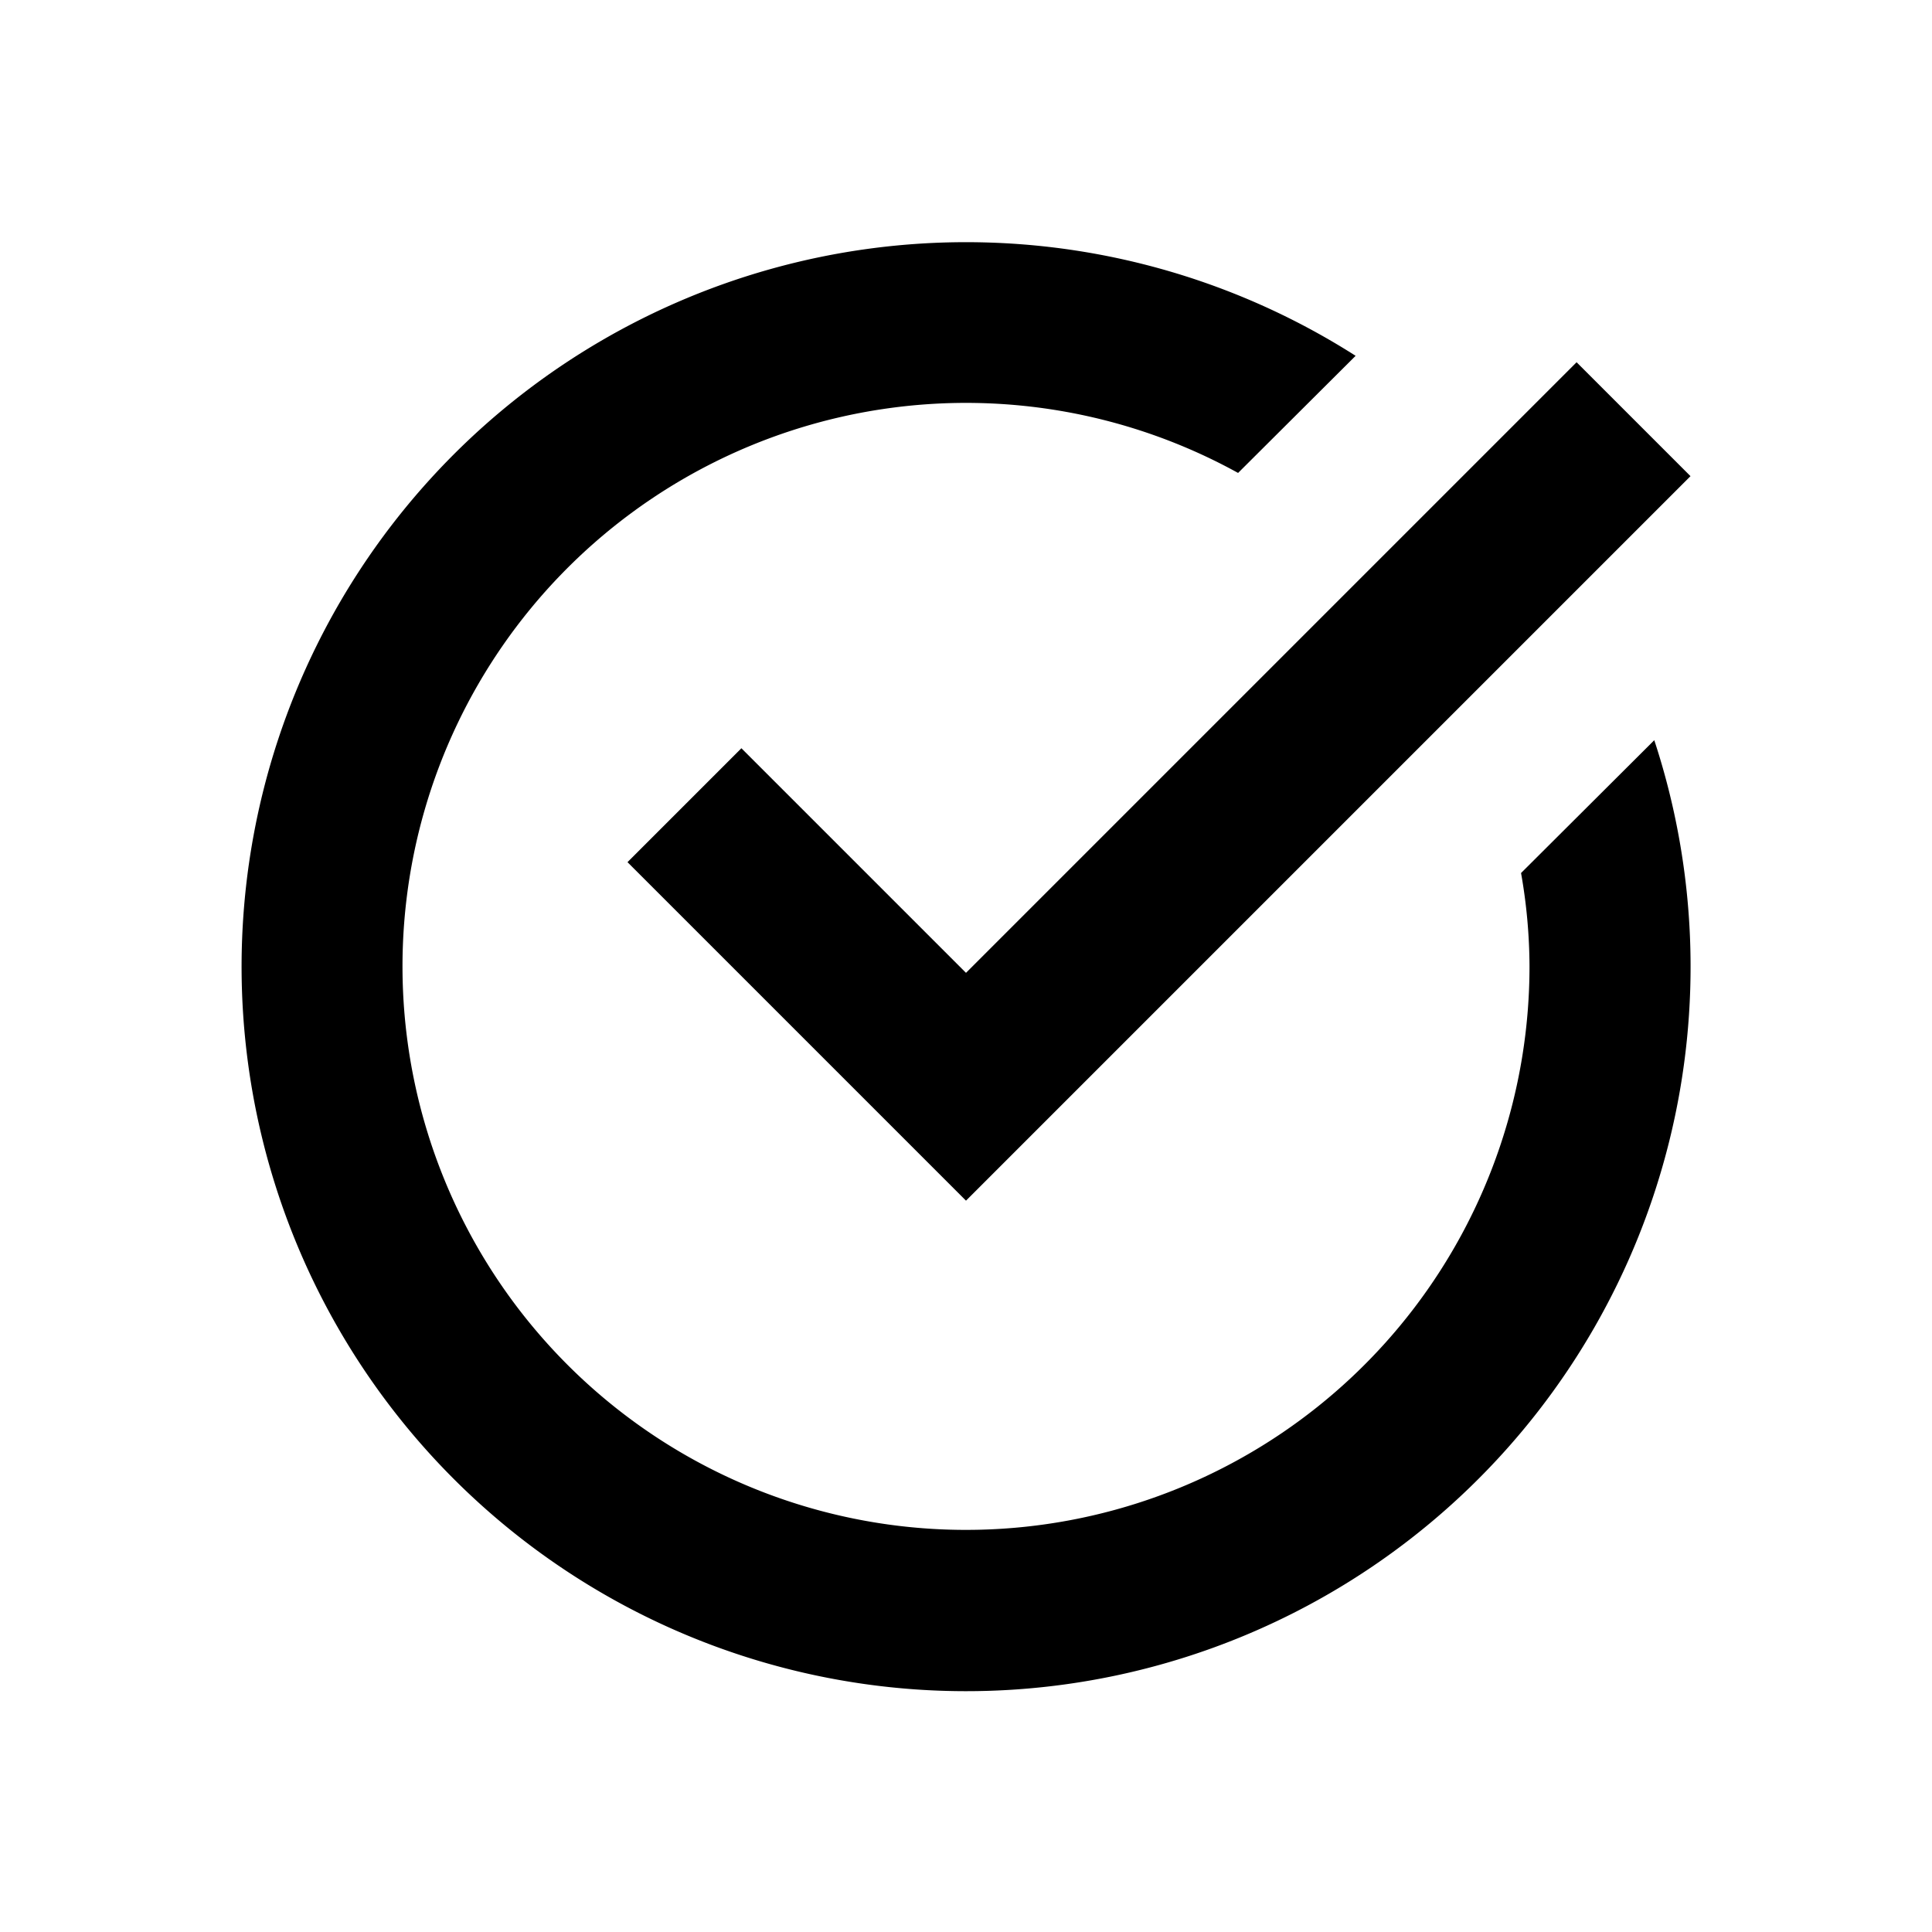 <svg xmlns="http://www.w3.org/2000/svg" viewBox="0 0 48 48"><rect width="48" height="48" style="fill:none"/><path d="M41.1,18.39a18,18,0,1,1-7.42-9.55l-2.92,2.91A14,14,0,1,0,38,24a13.5,13.5,0,0,0-.21-2.31ZM24,24.17l-5.58-5.58-2.83,2.83L24,29.83l18-18L39.17,9Z"/></svg>